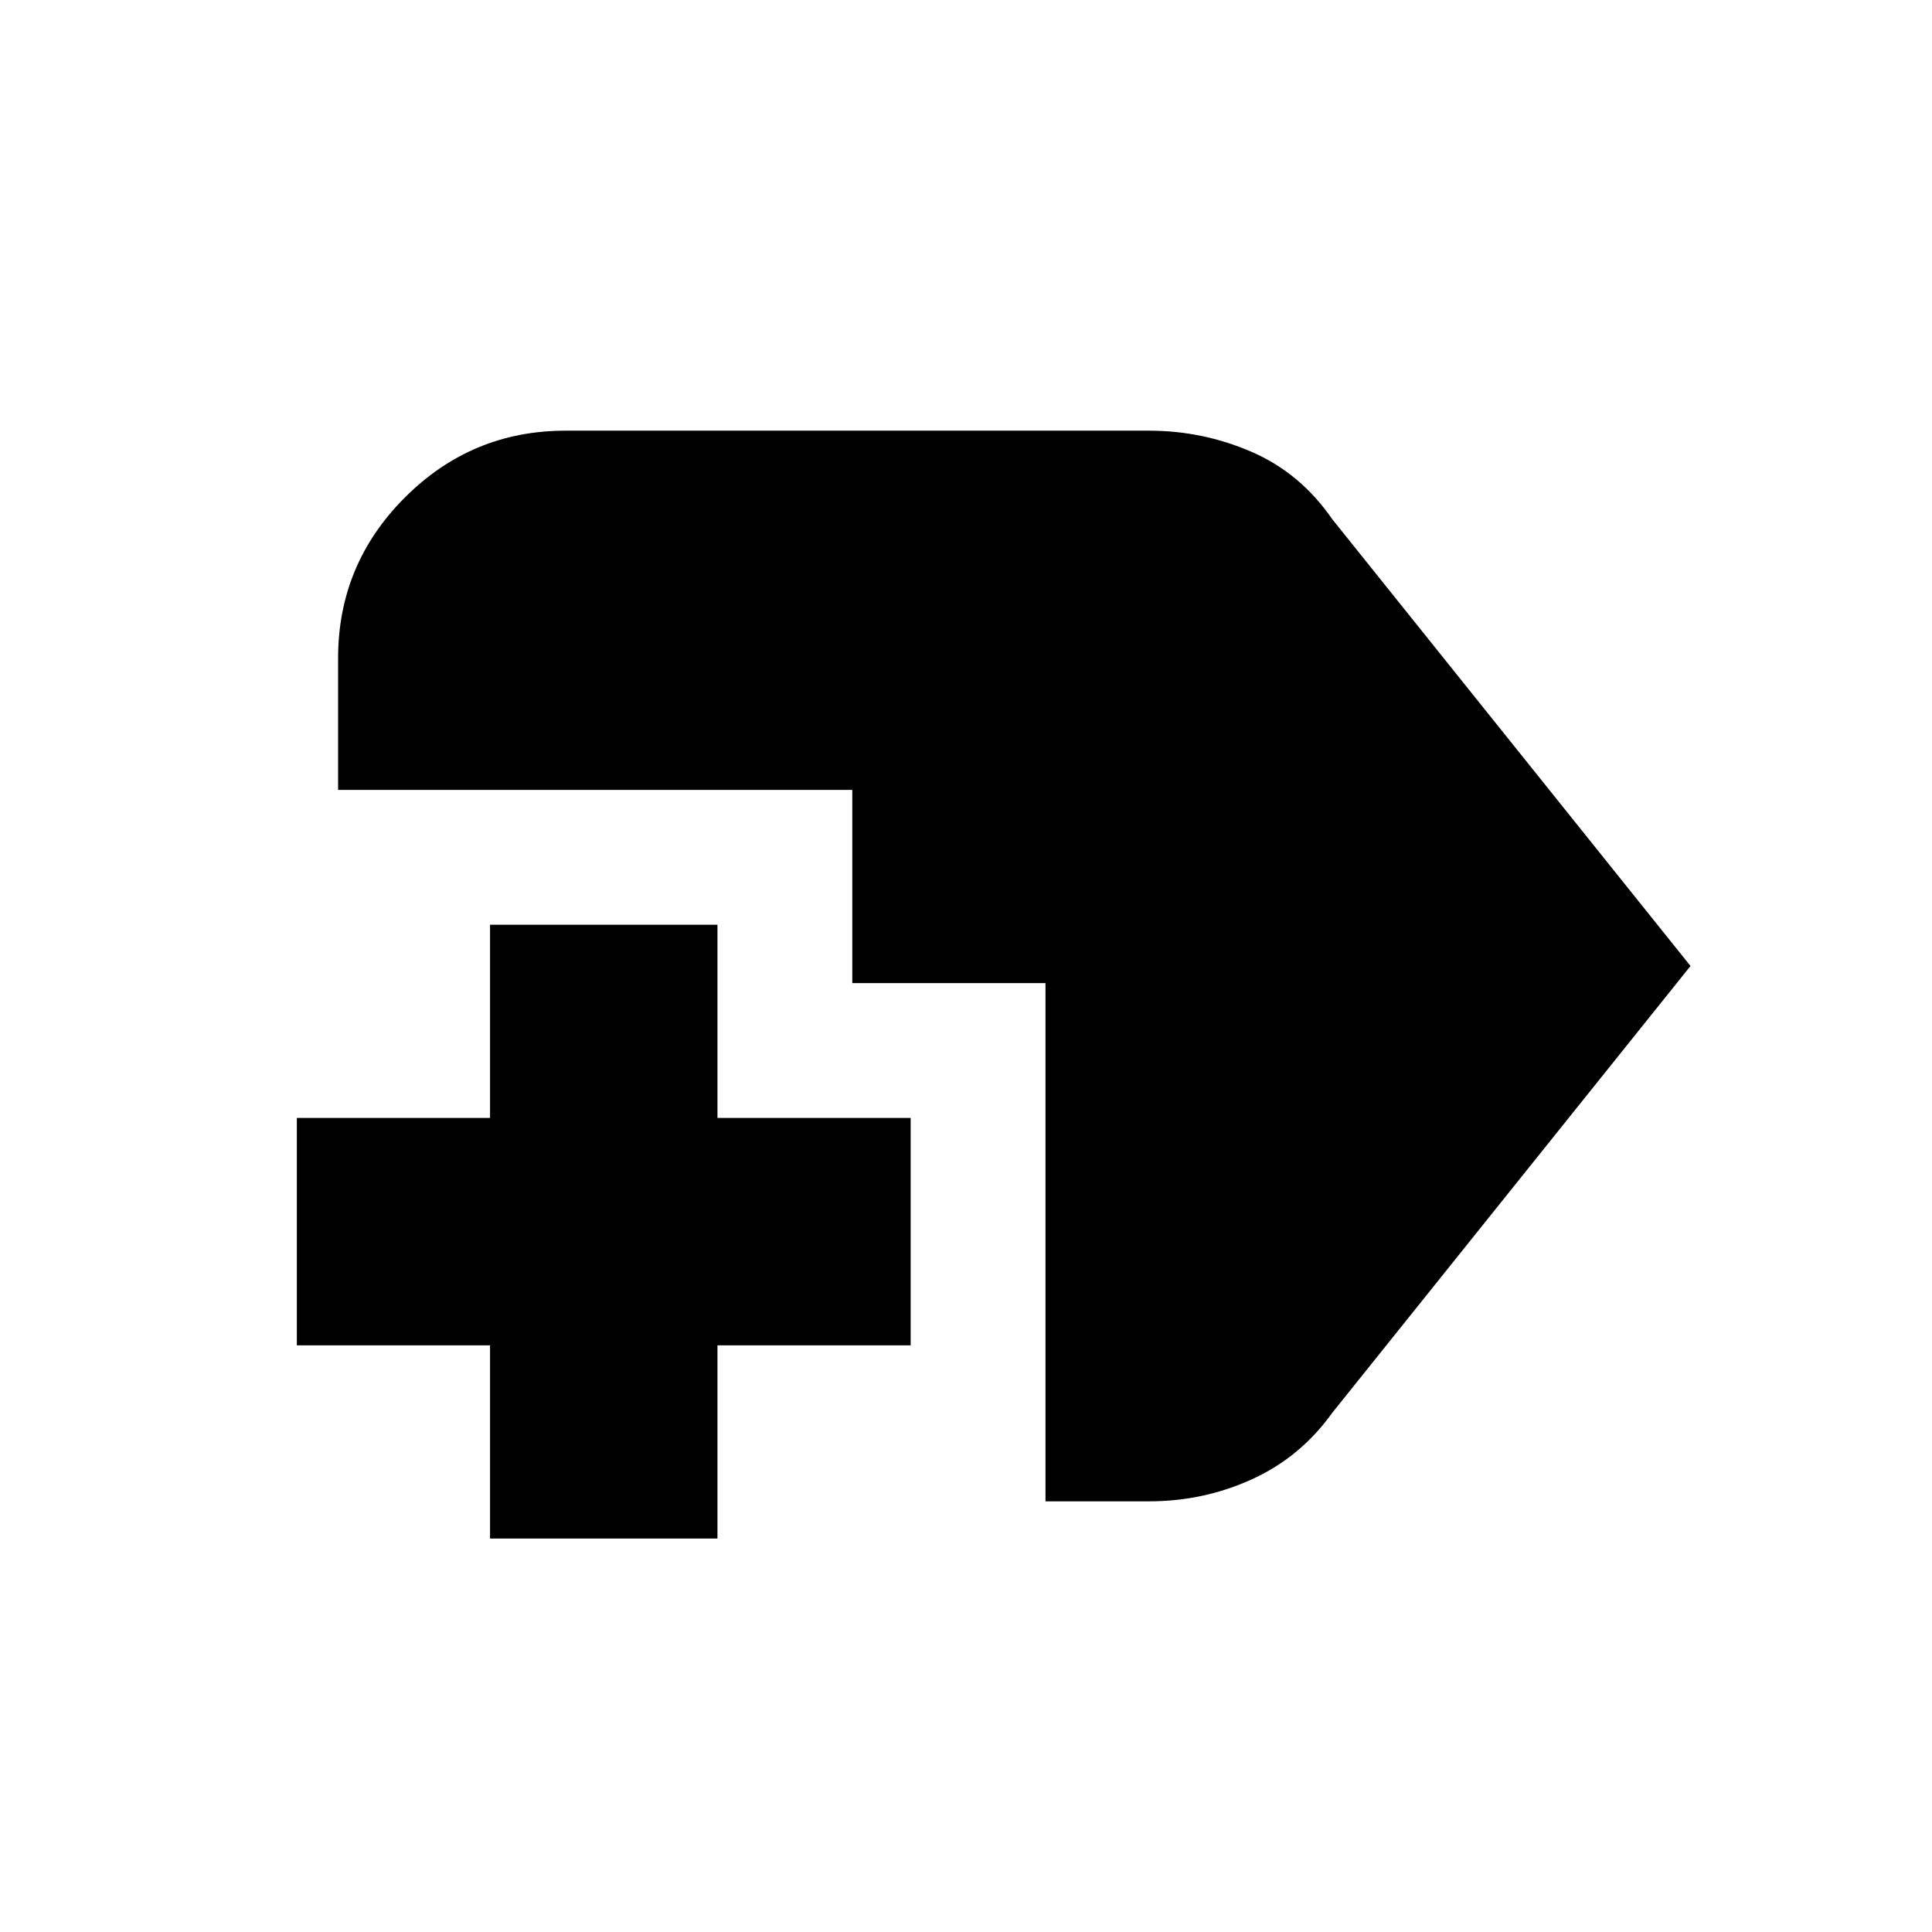 <svg xmlns="http://www.w3.org/2000/svg" height="20" viewBox="0 -960 960 960" width="20"><path d="M243.5-195.5v-96h-96v-113h96v-96h113v96h96v113h-96v96h-113Zm276-18.5v-257.5h-96v-96H168V-633q0-46.61 33.19-79.81Q234.39-746 281-746h289.95q26.64 0 50.91 10.5Q646.12-725 662-702l178 222-178 222q-15.74 22-39.82 33-24.09 11-51.18 11h-51.5Z"/></svg>